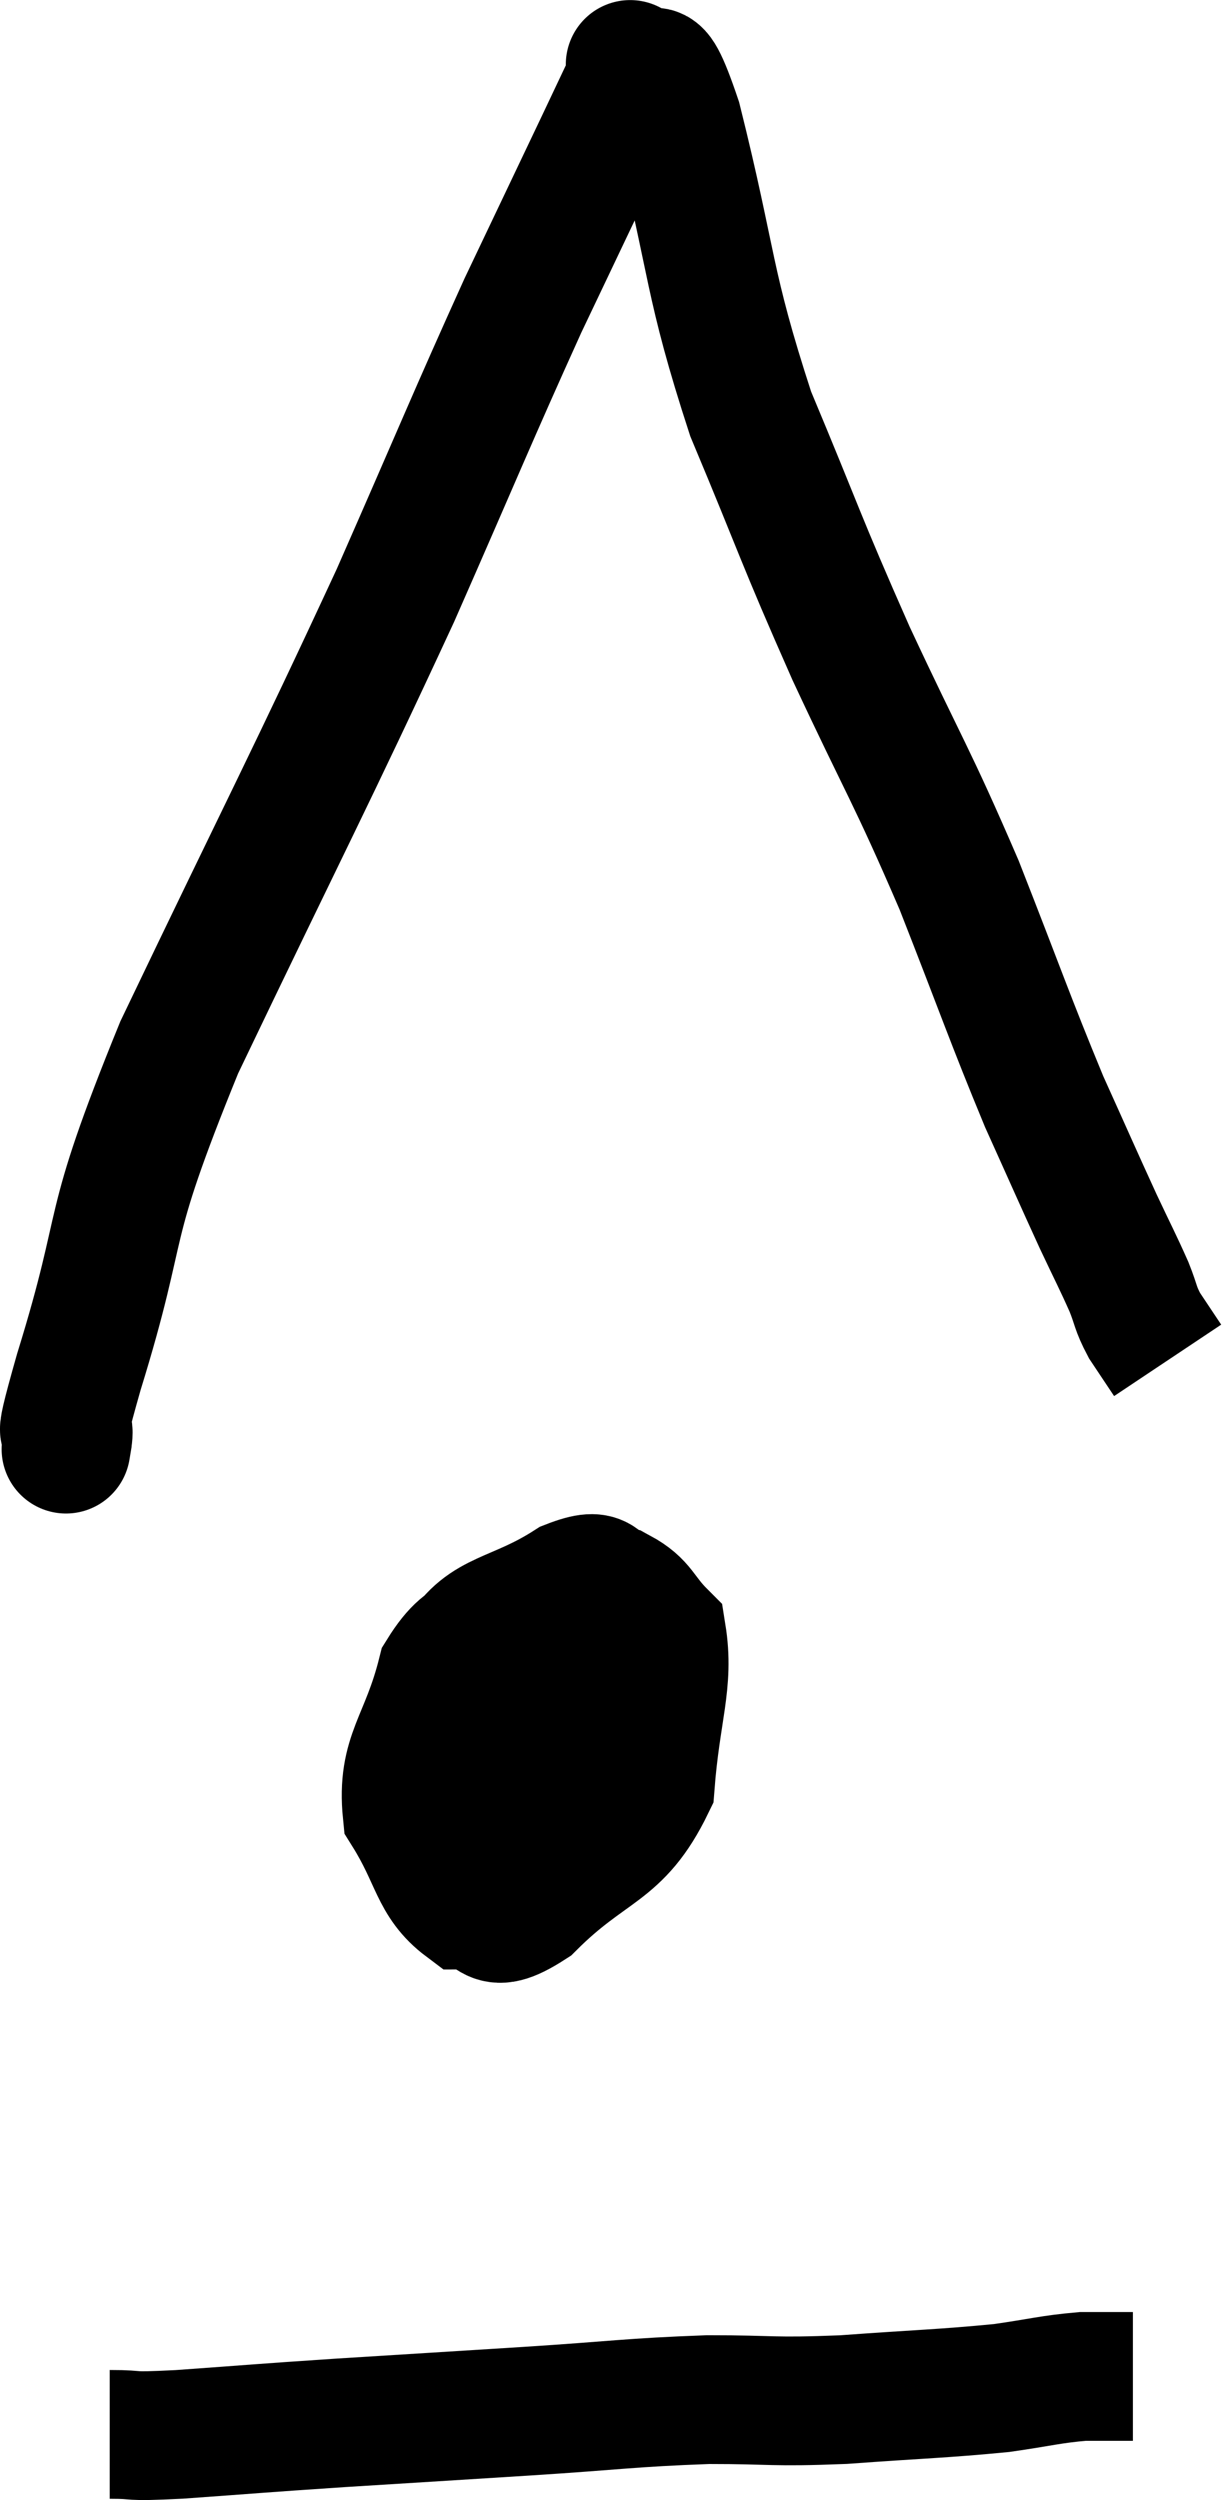 <svg xmlns="http://www.w3.org/2000/svg" viewBox="14.615 2.333 19.145 38.827" width="19.145" height="38.827"><path d="M 15.66 24.6 C 15.66 24.66, 15.66 24.69, 15.66 24.72 C 15.66 24.72, 15.66 24.72, 15.66 24.72 C 15.66 24.72, 15.615 24.99, 15.66 24.72 C 15.75 24.18, 15.405 25.17, 15.84 23.64 C 16.62 21.12, 16.17 21.615, 17.4 18.6 C 19.08 15.09, 19.425 14.46, 20.76 11.58 C 21.75 9.33, 21.945 8.835, 22.74 7.08 C 23.34 5.82, 23.505 5.475, 23.94 4.56 C 24.21 3.99, 24.345 3.705, 24.48 3.42 C 24.48 3.42, 24.315 3.225, 24.48 3.42 C 24.81 3.81, 24.69 2.865, 25.14 4.2 C 25.71 6.48, 25.605 6.69, 26.28 8.76 C 27.06 10.62, 27.03 10.65, 27.84 12.48 C 28.68 14.28, 28.77 14.34, 29.52 16.08 C 30.18 17.76, 30.3 18.135, 30.84 19.44 C 31.26 20.37, 31.35 20.58, 31.68 21.3 C 31.92 21.81, 31.98 21.915, 32.16 22.32 C 32.28 22.62, 32.25 22.635, 32.4 22.92 C 32.58 23.19, 32.67 23.325, 32.76 23.46 L 32.76 23.46" fill="none" stroke="black" stroke-width="2"></path><path d="M 22.8 27.48 C 22.14 27.9, 21.945 27.57, 21.48 28.32 C 21.21 29.4, 20.85 29.58, 20.94 30.48 C 21.39 31.2, 21.36 31.56, 21.84 31.92 C 22.35 31.92, 22.14 32.385, 22.86 31.92 C 23.79 30.99, 24.21 31.11, 24.72 30.06 C 24.81 28.89, 25.02 28.47, 24.9 27.72 C 24.57 27.39, 24.6 27.255, 24.24 27.06 C 23.85 27, 24.075 26.7, 23.46 26.94 C 22.62 27.48, 22.155 27.39, 21.78 28.02 C 21.87 28.74, 21.675 28.995, 21.96 29.46 C 22.44 29.67, 22.5 29.82, 22.92 29.88 C 23.28 29.79, 23.355 30.15, 23.64 29.7 C 23.85 28.89, 24 28.62, 24.06 28.08 C 23.97 27.81, 24.315 27.315, 23.88 27.54 C 23.1 28.26, 22.71 28.365, 22.32 28.98 C 22.32 29.49, 22.11 29.595, 22.32 30 C 22.74 30.3, 22.68 30.54, 23.16 30.6 C 23.7 30.42, 23.985 31.005, 24.24 30.24 C 24.21 28.89, 24.435 28.32, 24.18 27.54 C 23.7 27.33, 23.79 26.88, 23.22 27.12 L 21.9 28.5" fill="none" stroke="black" stroke-width="2"></path><path d="M 16.32 40.14 C 16.86 40.14, 16.5 40.185, 17.4 40.14 C 18.66 40.05, 18.57 40.05, 19.92 39.96 C 21.36 39.87, 21.375 39.87, 22.8 39.78 C 24.21 39.69, 24.39 39.645, 25.62 39.6 C 26.67 39.6, 26.58 39.645, 27.72 39.6 C 28.95 39.51, 29.25 39.51, 30.18 39.42 C 30.81 39.33, 30.93 39.285, 31.44 39.24 C 31.83 39.24, 32.025 39.24, 32.22 39.24 L 32.22 39.24" fill="none" stroke="black" stroke-width="2"></path></svg>